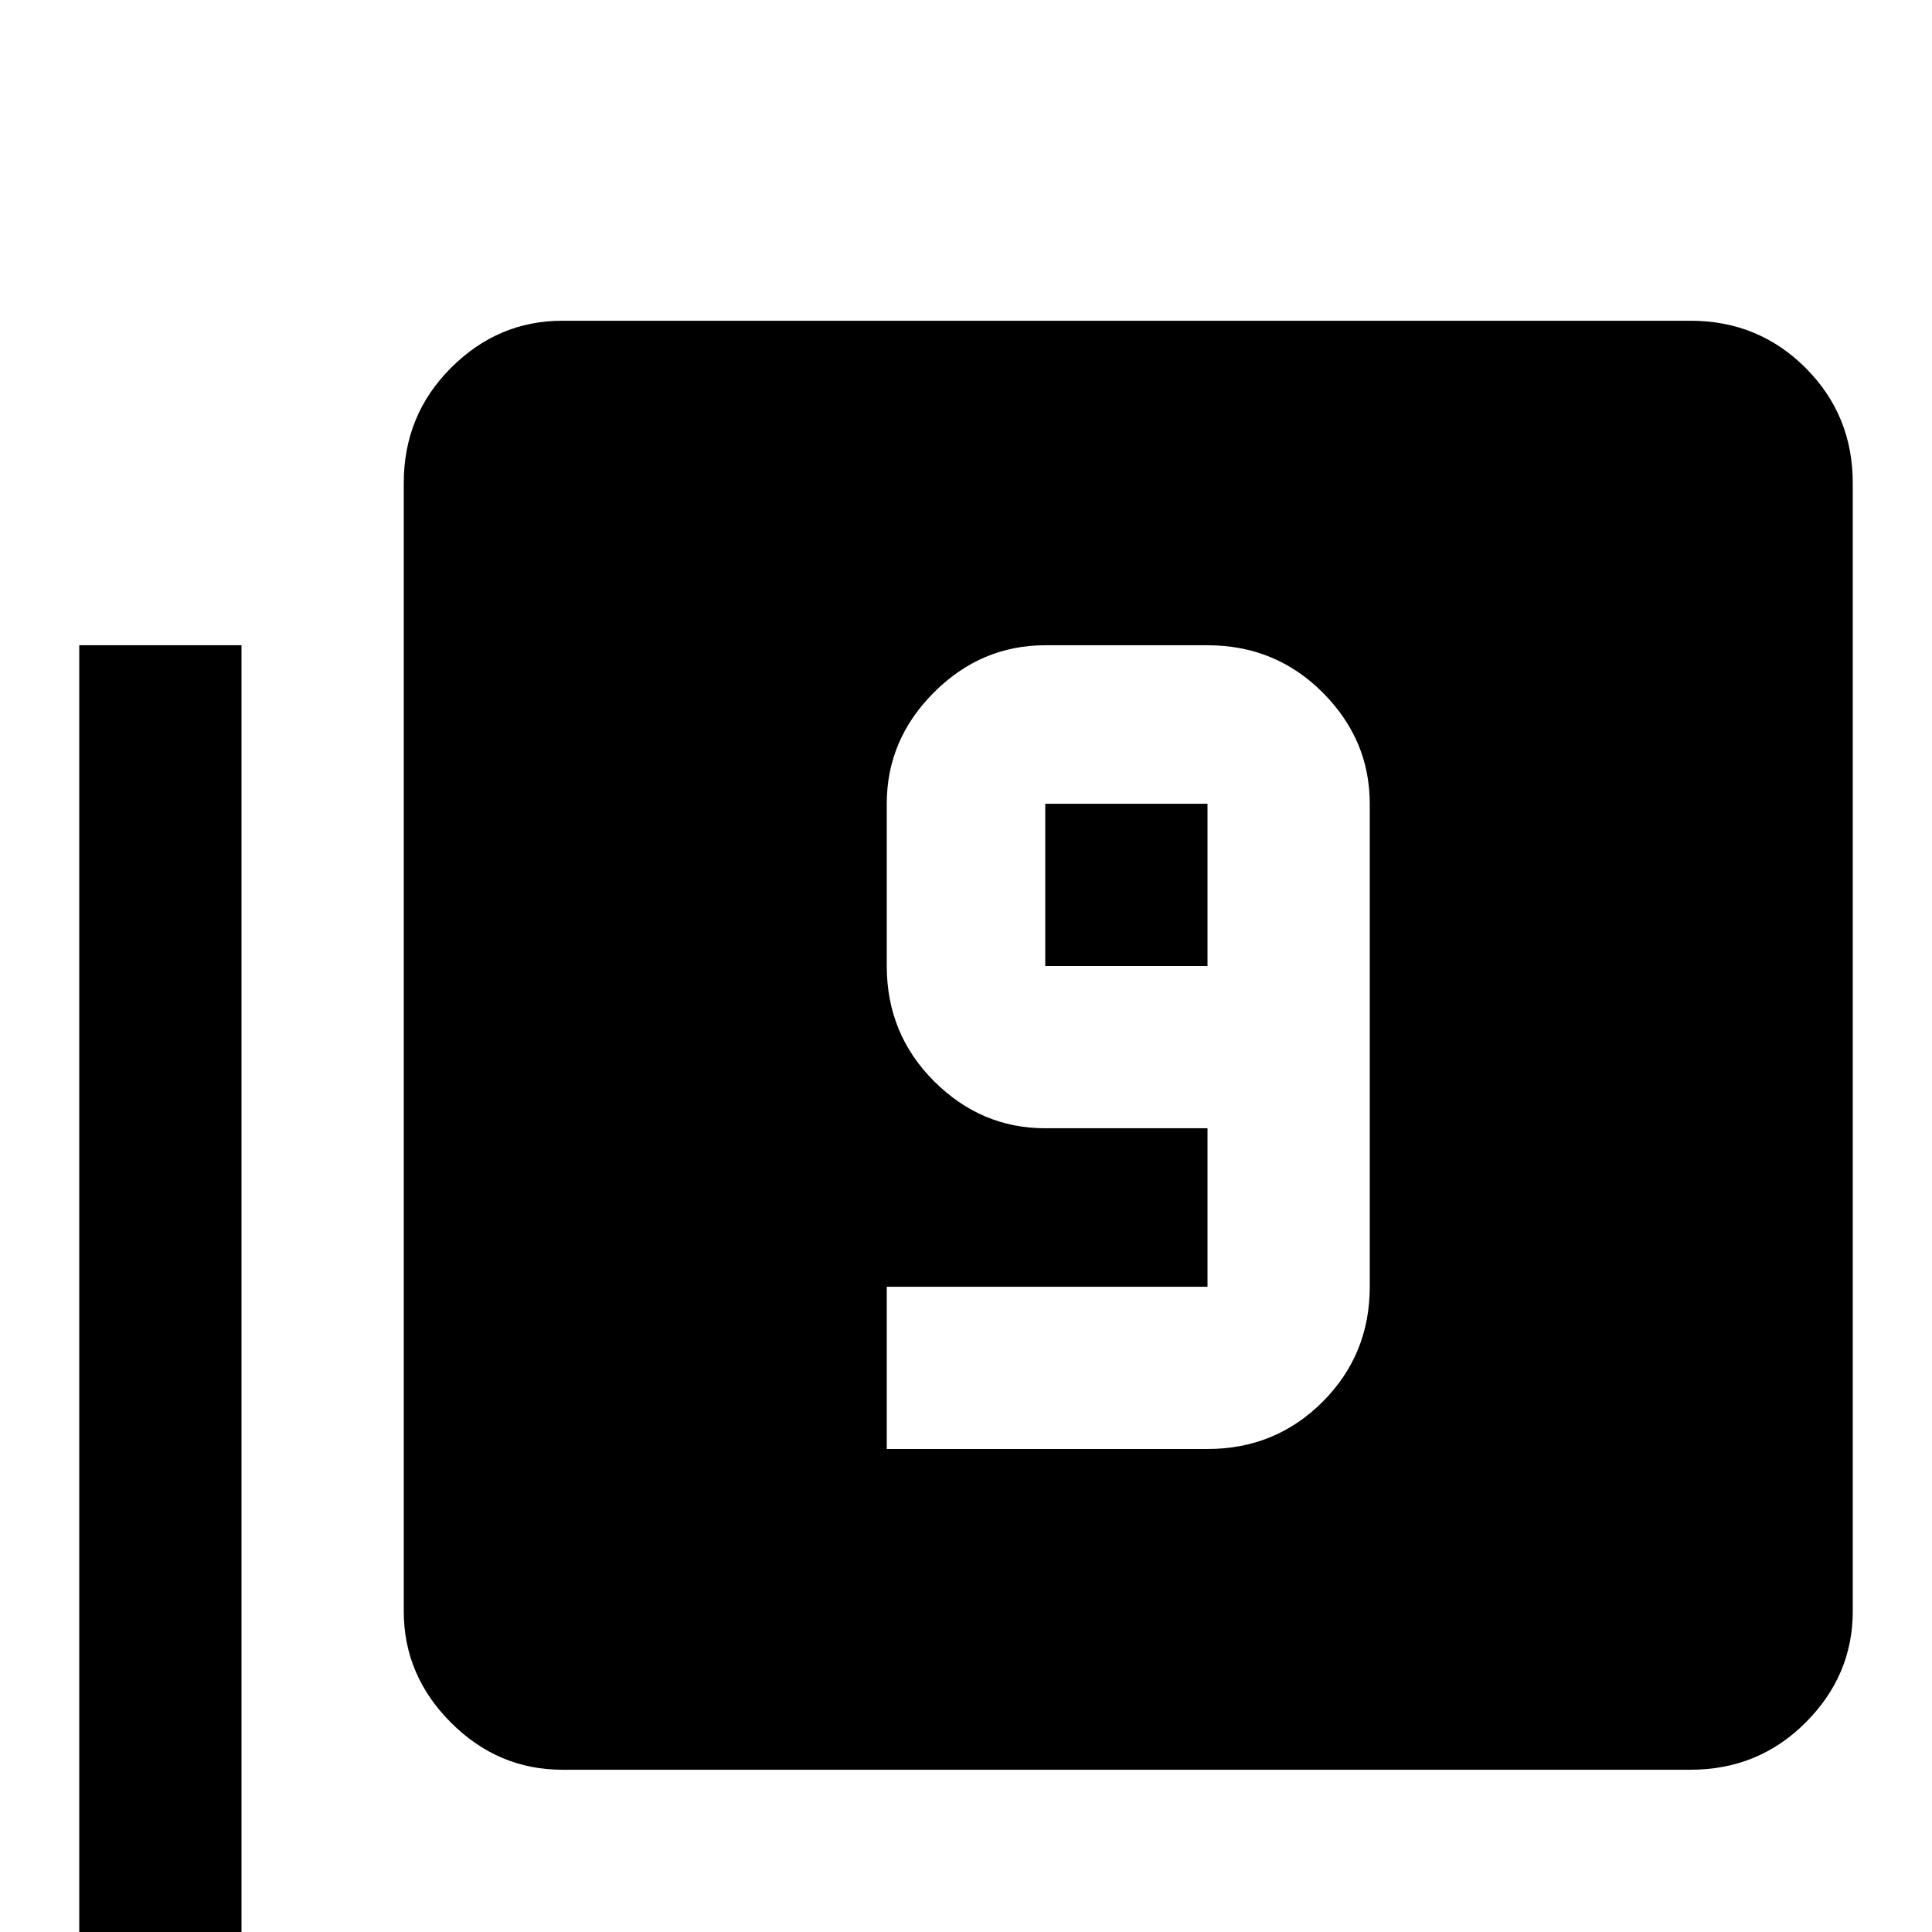 <svg xmlns="http://www.w3.org/2000/svg" viewBox="0 -512 512 512">
	<path fill="#000000" d="M320 -256H277V-299H320ZM64 -341V0H405V43H64Q46 43 33.5 30.5Q21 18 21 0V-341ZM320 -341H277Q260 -341 247.5 -328.5Q235 -316 235 -299V-256Q235 -238 247.5 -225.5Q260 -213 277 -213H320V-171H235V-128H320Q338 -128 350.5 -140.5Q363 -153 363 -171V-299Q363 -316 350.5 -328.5Q338 -341 320 -341ZM448 -427Q466 -427 478.5 -414.5Q491 -402 491 -384V-85Q491 -68 478.5 -55.5Q466 -43 448 -43H149Q132 -43 119.5 -55.5Q107 -68 107 -85V-384Q107 -402 119.5 -414.5Q132 -427 149 -427Z"/>
</svg>